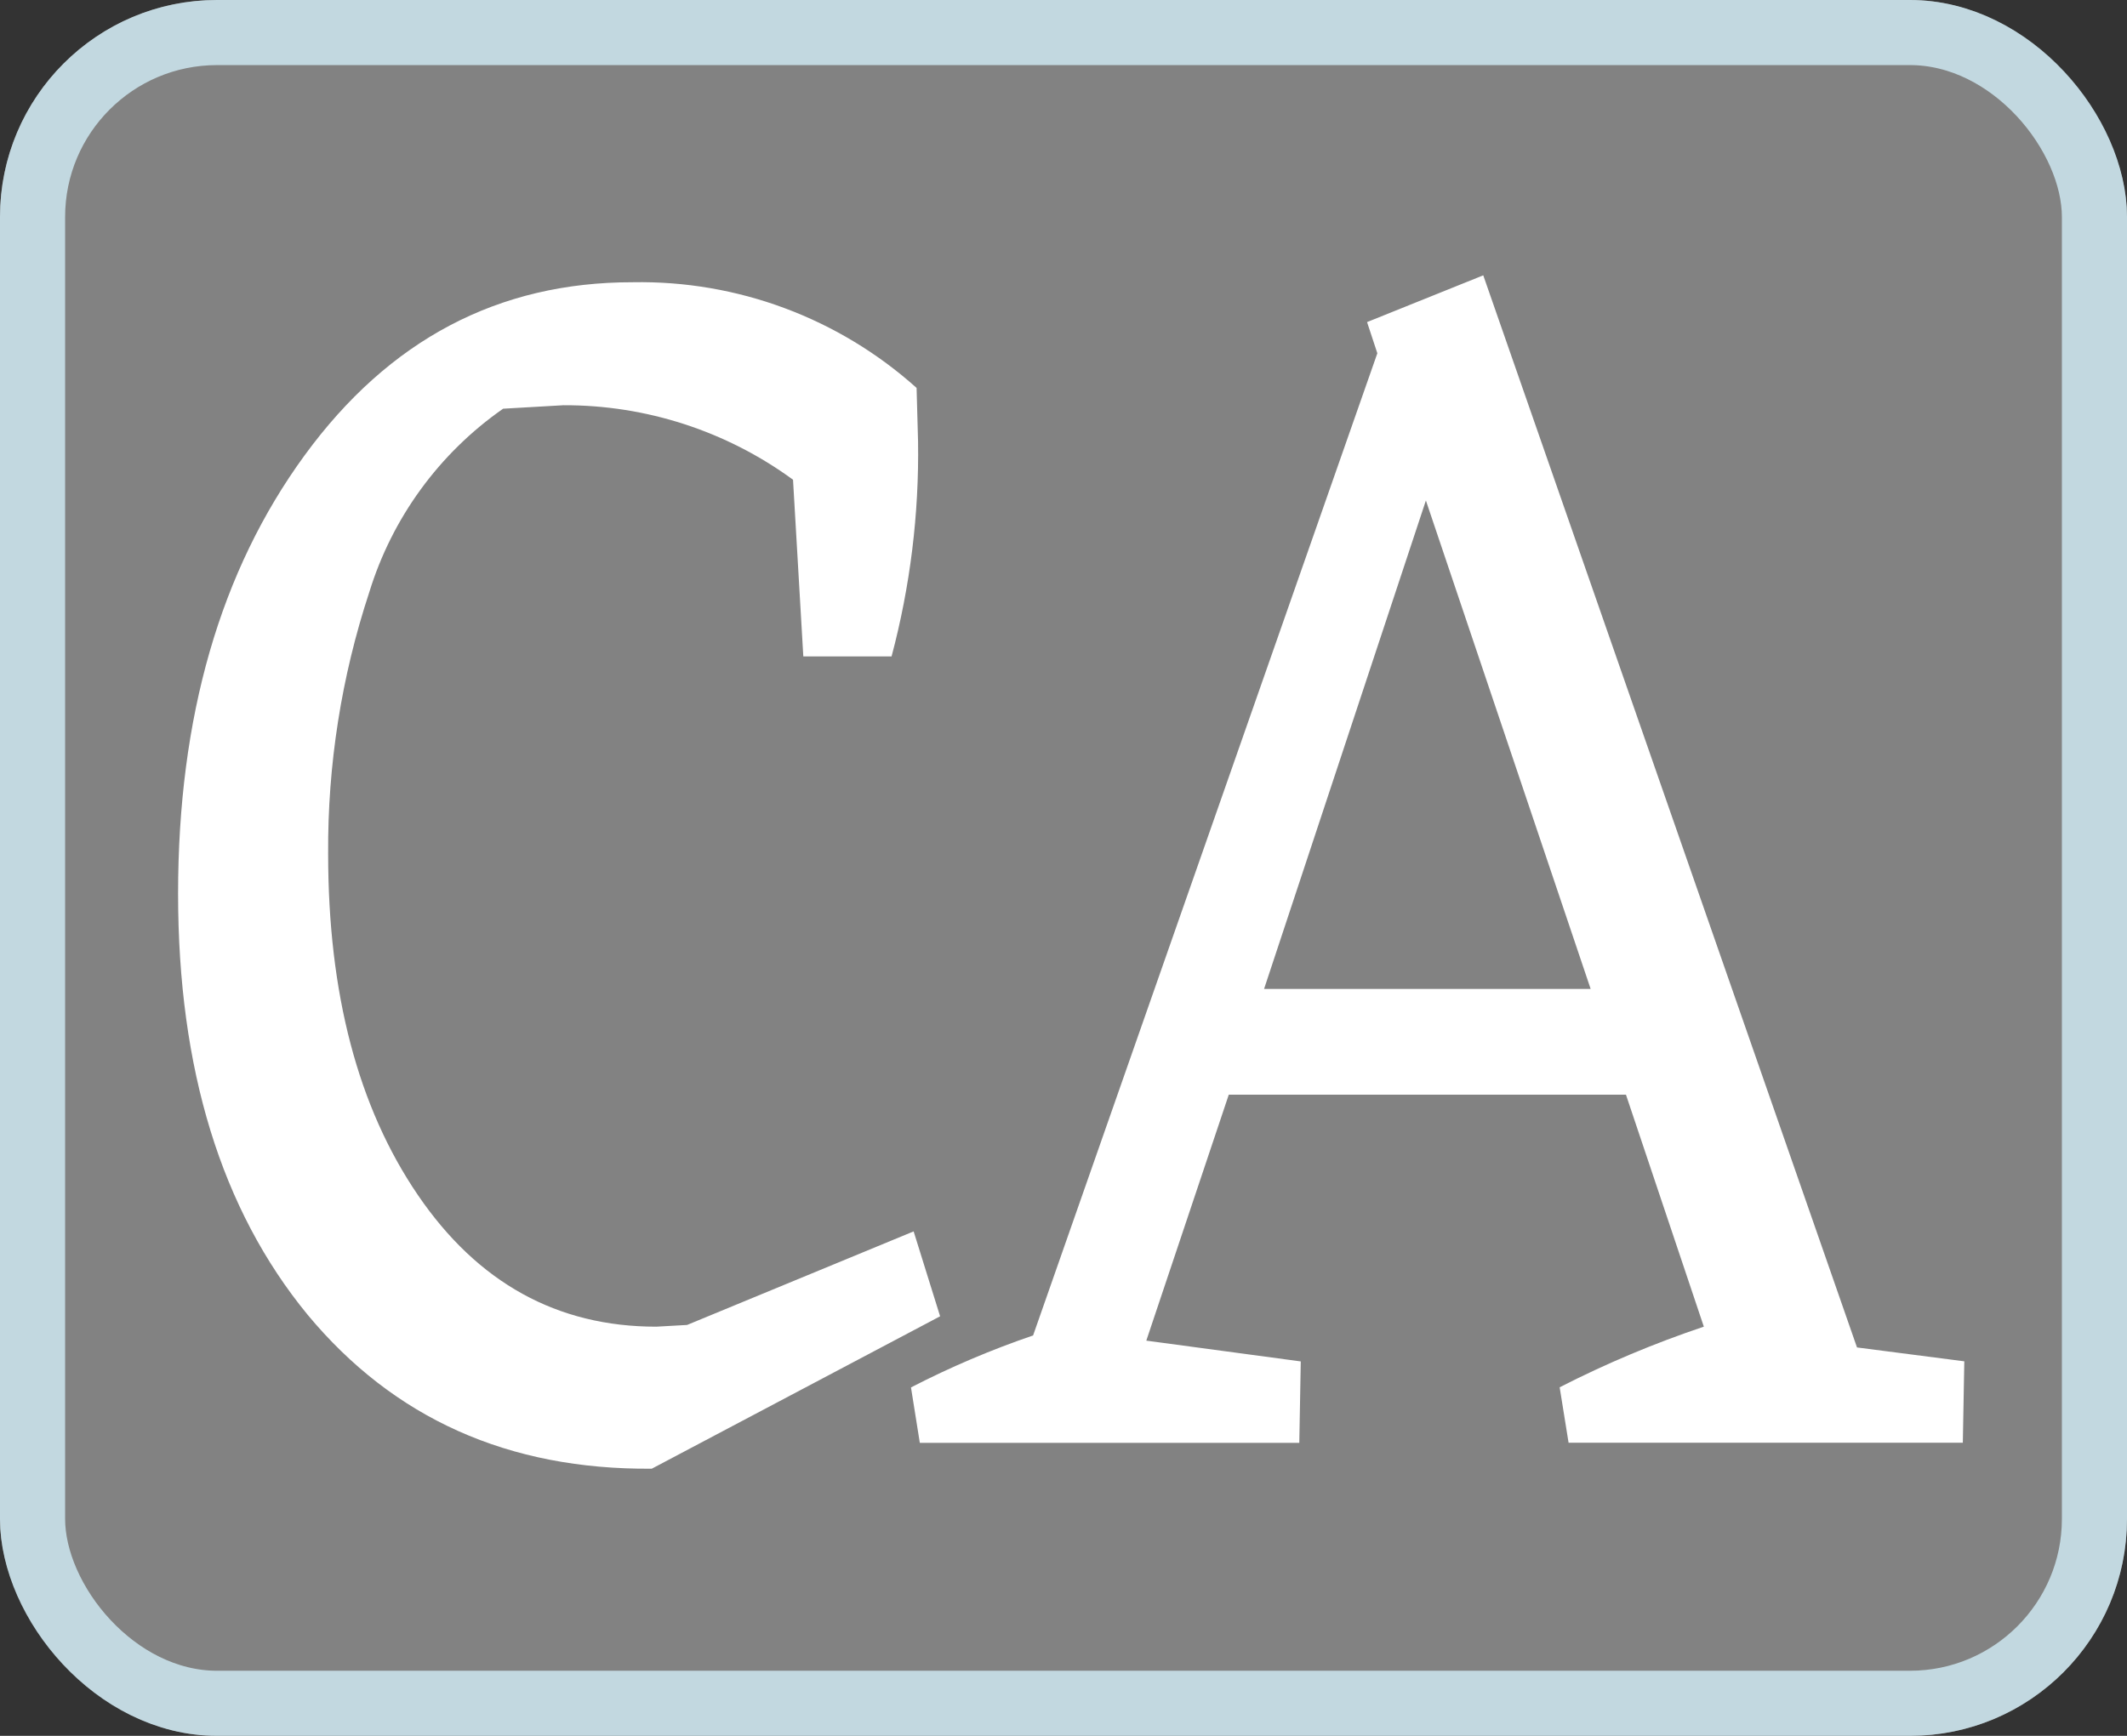 <svg xmlns="http://www.w3.org/2000/svg" xmlns:xlink="http://www.w3.org/1999/xlink" width="98" height="80" viewBox="0 0 98 80"><rect x="0" y="0" width="98" height="80" fill="#333333" stroke="none"/><defs><clipPath id="a"><path d="M36.055,48.513,22.77,55.537q-9.9.08-15.861-7.1Q.945,41.169.945,29.035q0-12.213,5.829-20.2T21.889.857A19.054,19.054,0,0,1,34.971,5.727L35.039,8.2a36.435,36.435,0,0,1-1.22,9.9H29.752l-.474-8.142A17.813,17.813,0,0,0,18.7,6.525l-2.779.16a16.065,16.065,0,0,0-6.168,8.461A37.713,37.713,0,0,0,7.859,27.2q0,9.659,4.135,15.725t10.98,6.067l1.423-.08L34.835,44.6Zm47.189,2.075-.068,3.752H65.011L64.6,51.785a48.236,48.236,0,0,1,6.643-2.794L67.655,38.3h-18.3l-3.8,11.335,7.117.958-.068,3.752H35.12l-.407-2.554a41.544,41.544,0,0,1,5.626-2.395L56.2,4.13l-.474-1.437L61.08.538,78.3,49.949ZM66.028,33.426,58.437,10.915,50.981,33.426Z" transform="translate(436.055 57.462)" fill="#fff"/></clipPath></defs><g transform="translate(-298 -19)"><g transform="translate(298 19)" fill="#828282" stroke="#c2d8e0" stroke-width="3"><rect width="98" height="80" rx="10" stroke="none"/><rect x="1.5" y="1.5" width="95" height="77" rx="8.5" fill="none"/></g><g transform="translate(-130.795 -26.311)" clip-path="url(#a)"><rect width="128.521" height="146.936" transform="translate(412.753 13.912)" fill="#fff"/></g></g></svg>